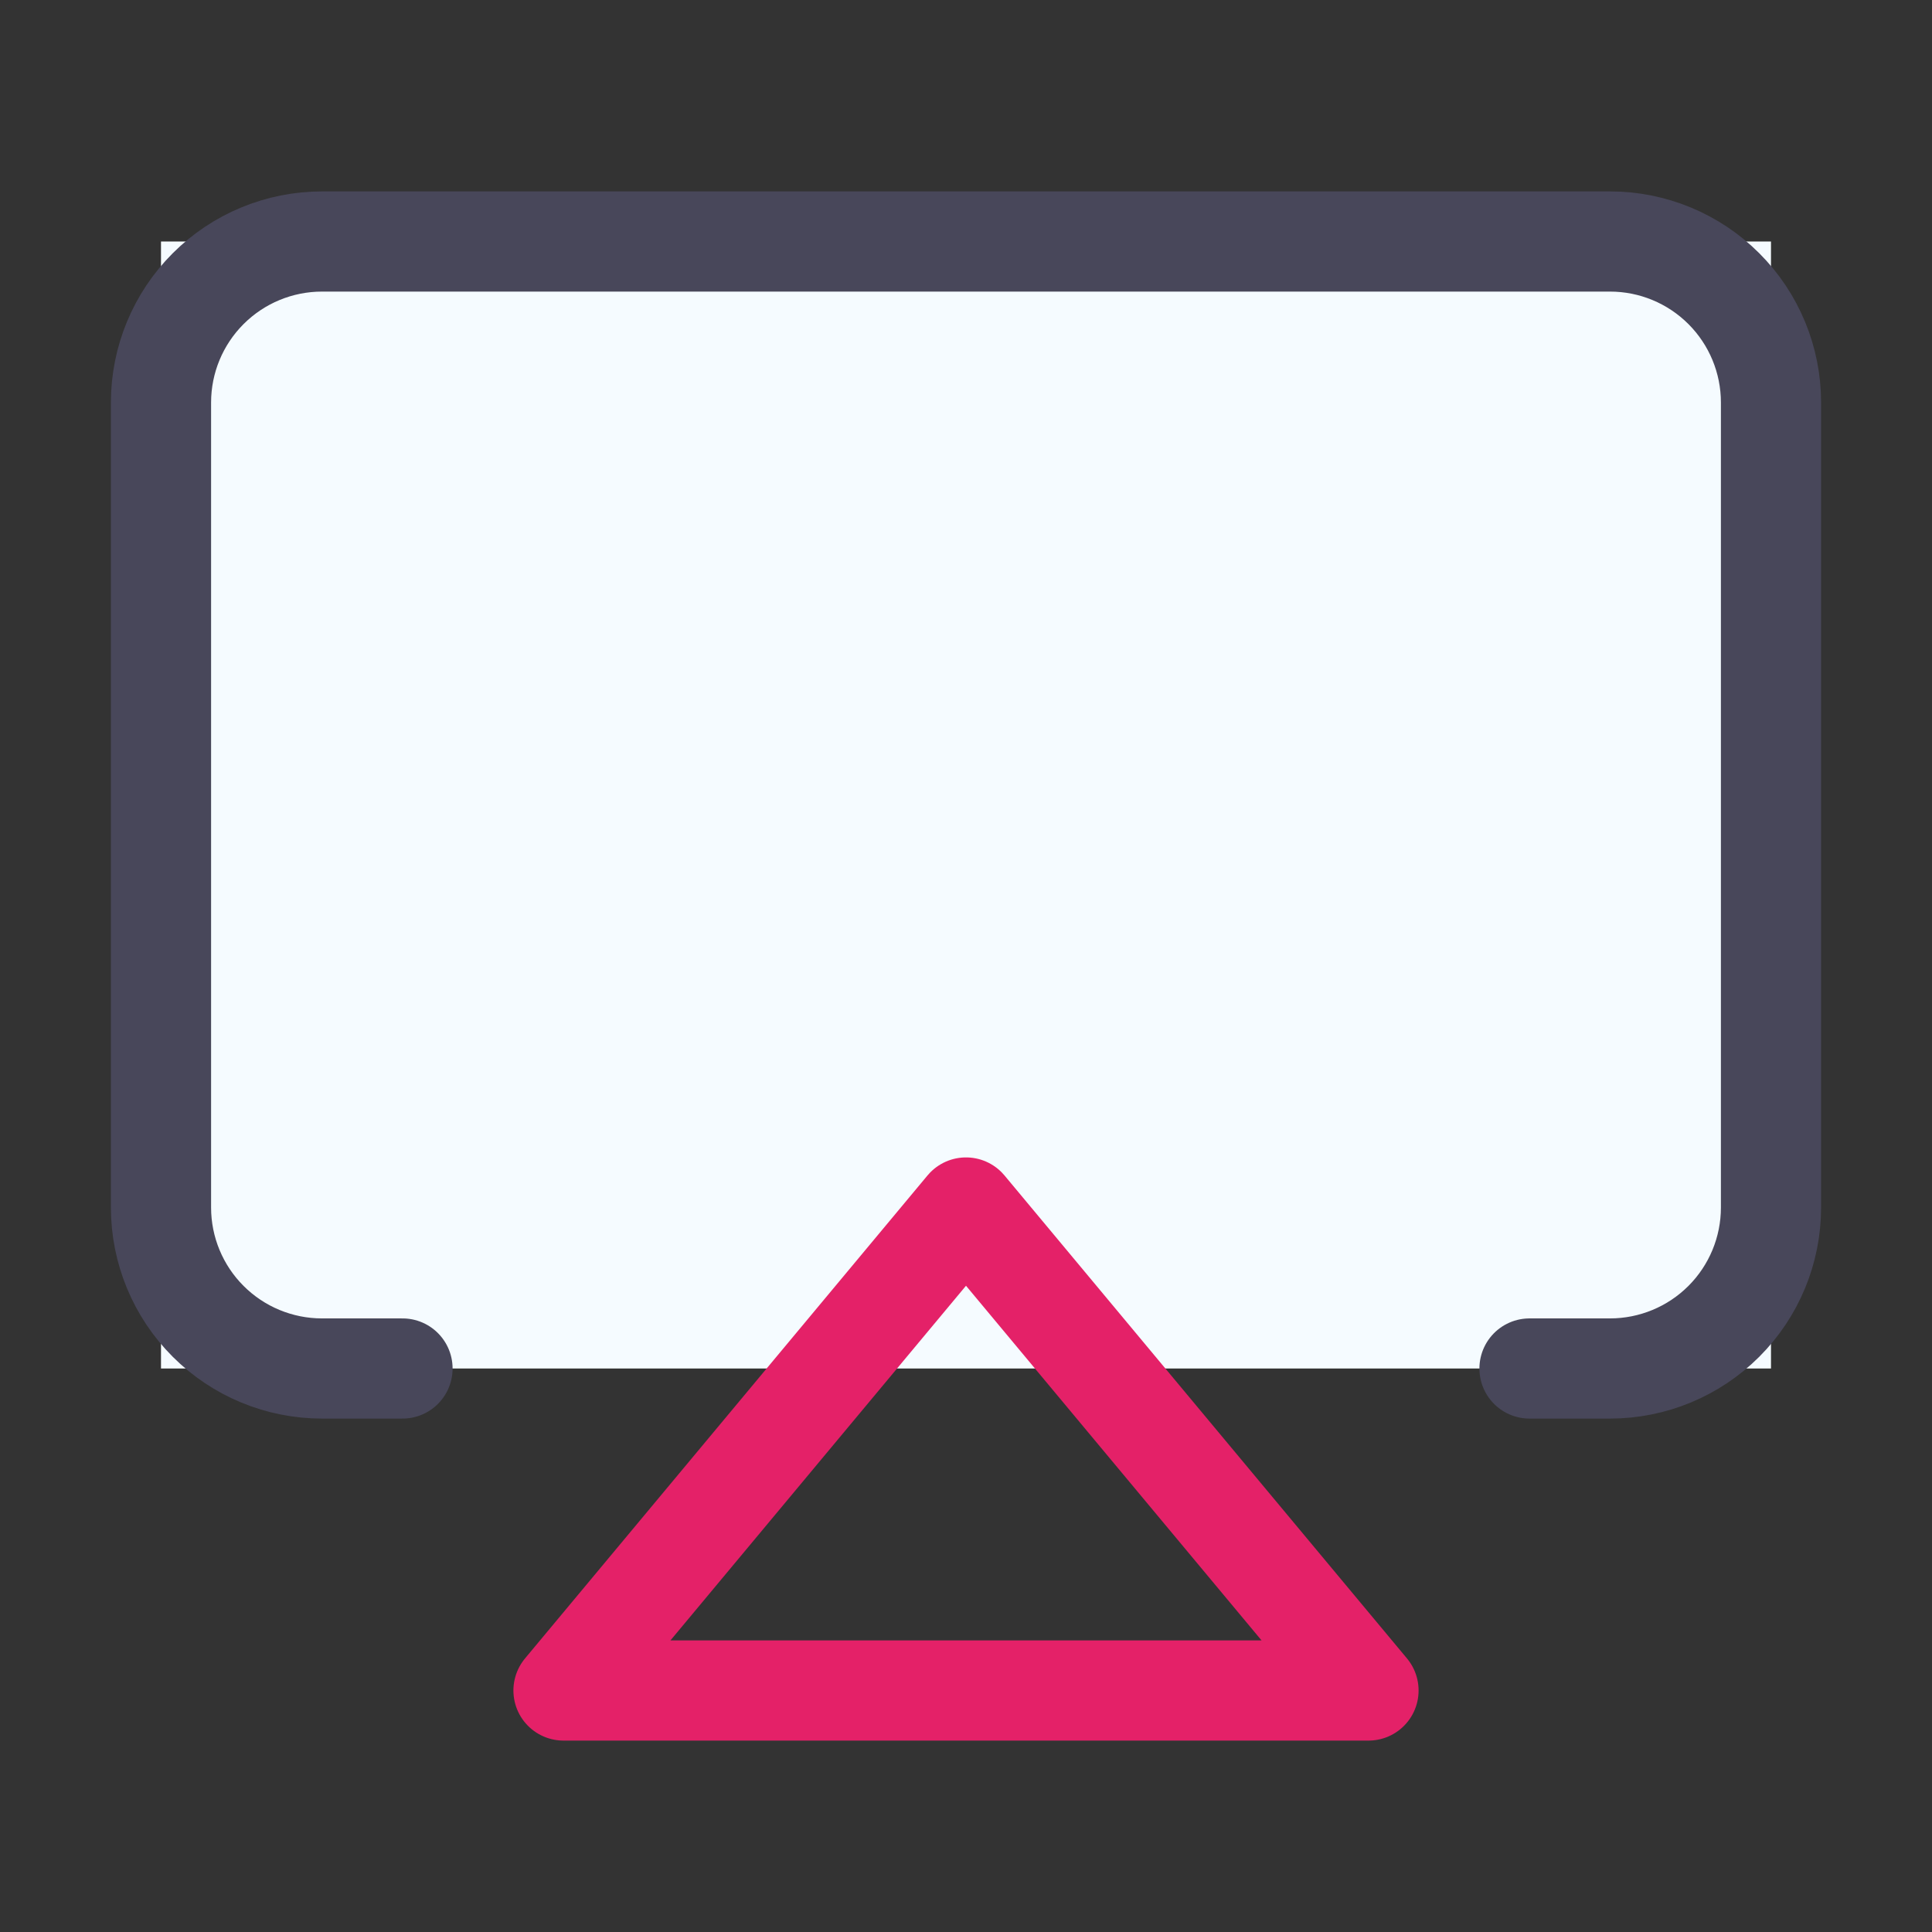 <svg width="27" height="27" viewBox="0 0 27 27" fill="none" xmlns="http://www.w3.org/2000/svg">
<rect x="0" y="0" width="27" height="27" fill="#333333" stroke="none"/>
<rect x="2.25" y="3.375" width="22.5" height="15.75" fill="#F5FBFF"/>
<path d="M5.625 19.125H4.5C3.903 19.125 3.331 18.888 2.909 18.466C2.487 18.044 2.25 17.472 2.25 16.875V5.625C2.25 5.028 2.487 4.456 2.909 4.034C3.331 3.612 3.903 3.375 4.5 3.375H22.5C23.097 3.375 23.669 3.612 24.091 4.034C24.513 4.456 24.75 5.028 24.75 5.625V16.875C24.75 17.472 24.513 18.044 24.091 18.466C23.669 18.888 23.097 19.125 22.5 19.125H21.375" stroke="#48475A" stroke-width="1.4" stroke-linecap="round" stroke-linejoin="round"/>
<path d="M13.5 16.875L19.125 23.625H7.875L13.5 16.875Z" stroke="#E42168" stroke-width="1.4" stroke-linecap="round" stroke-linejoin="round"/>
</svg>
